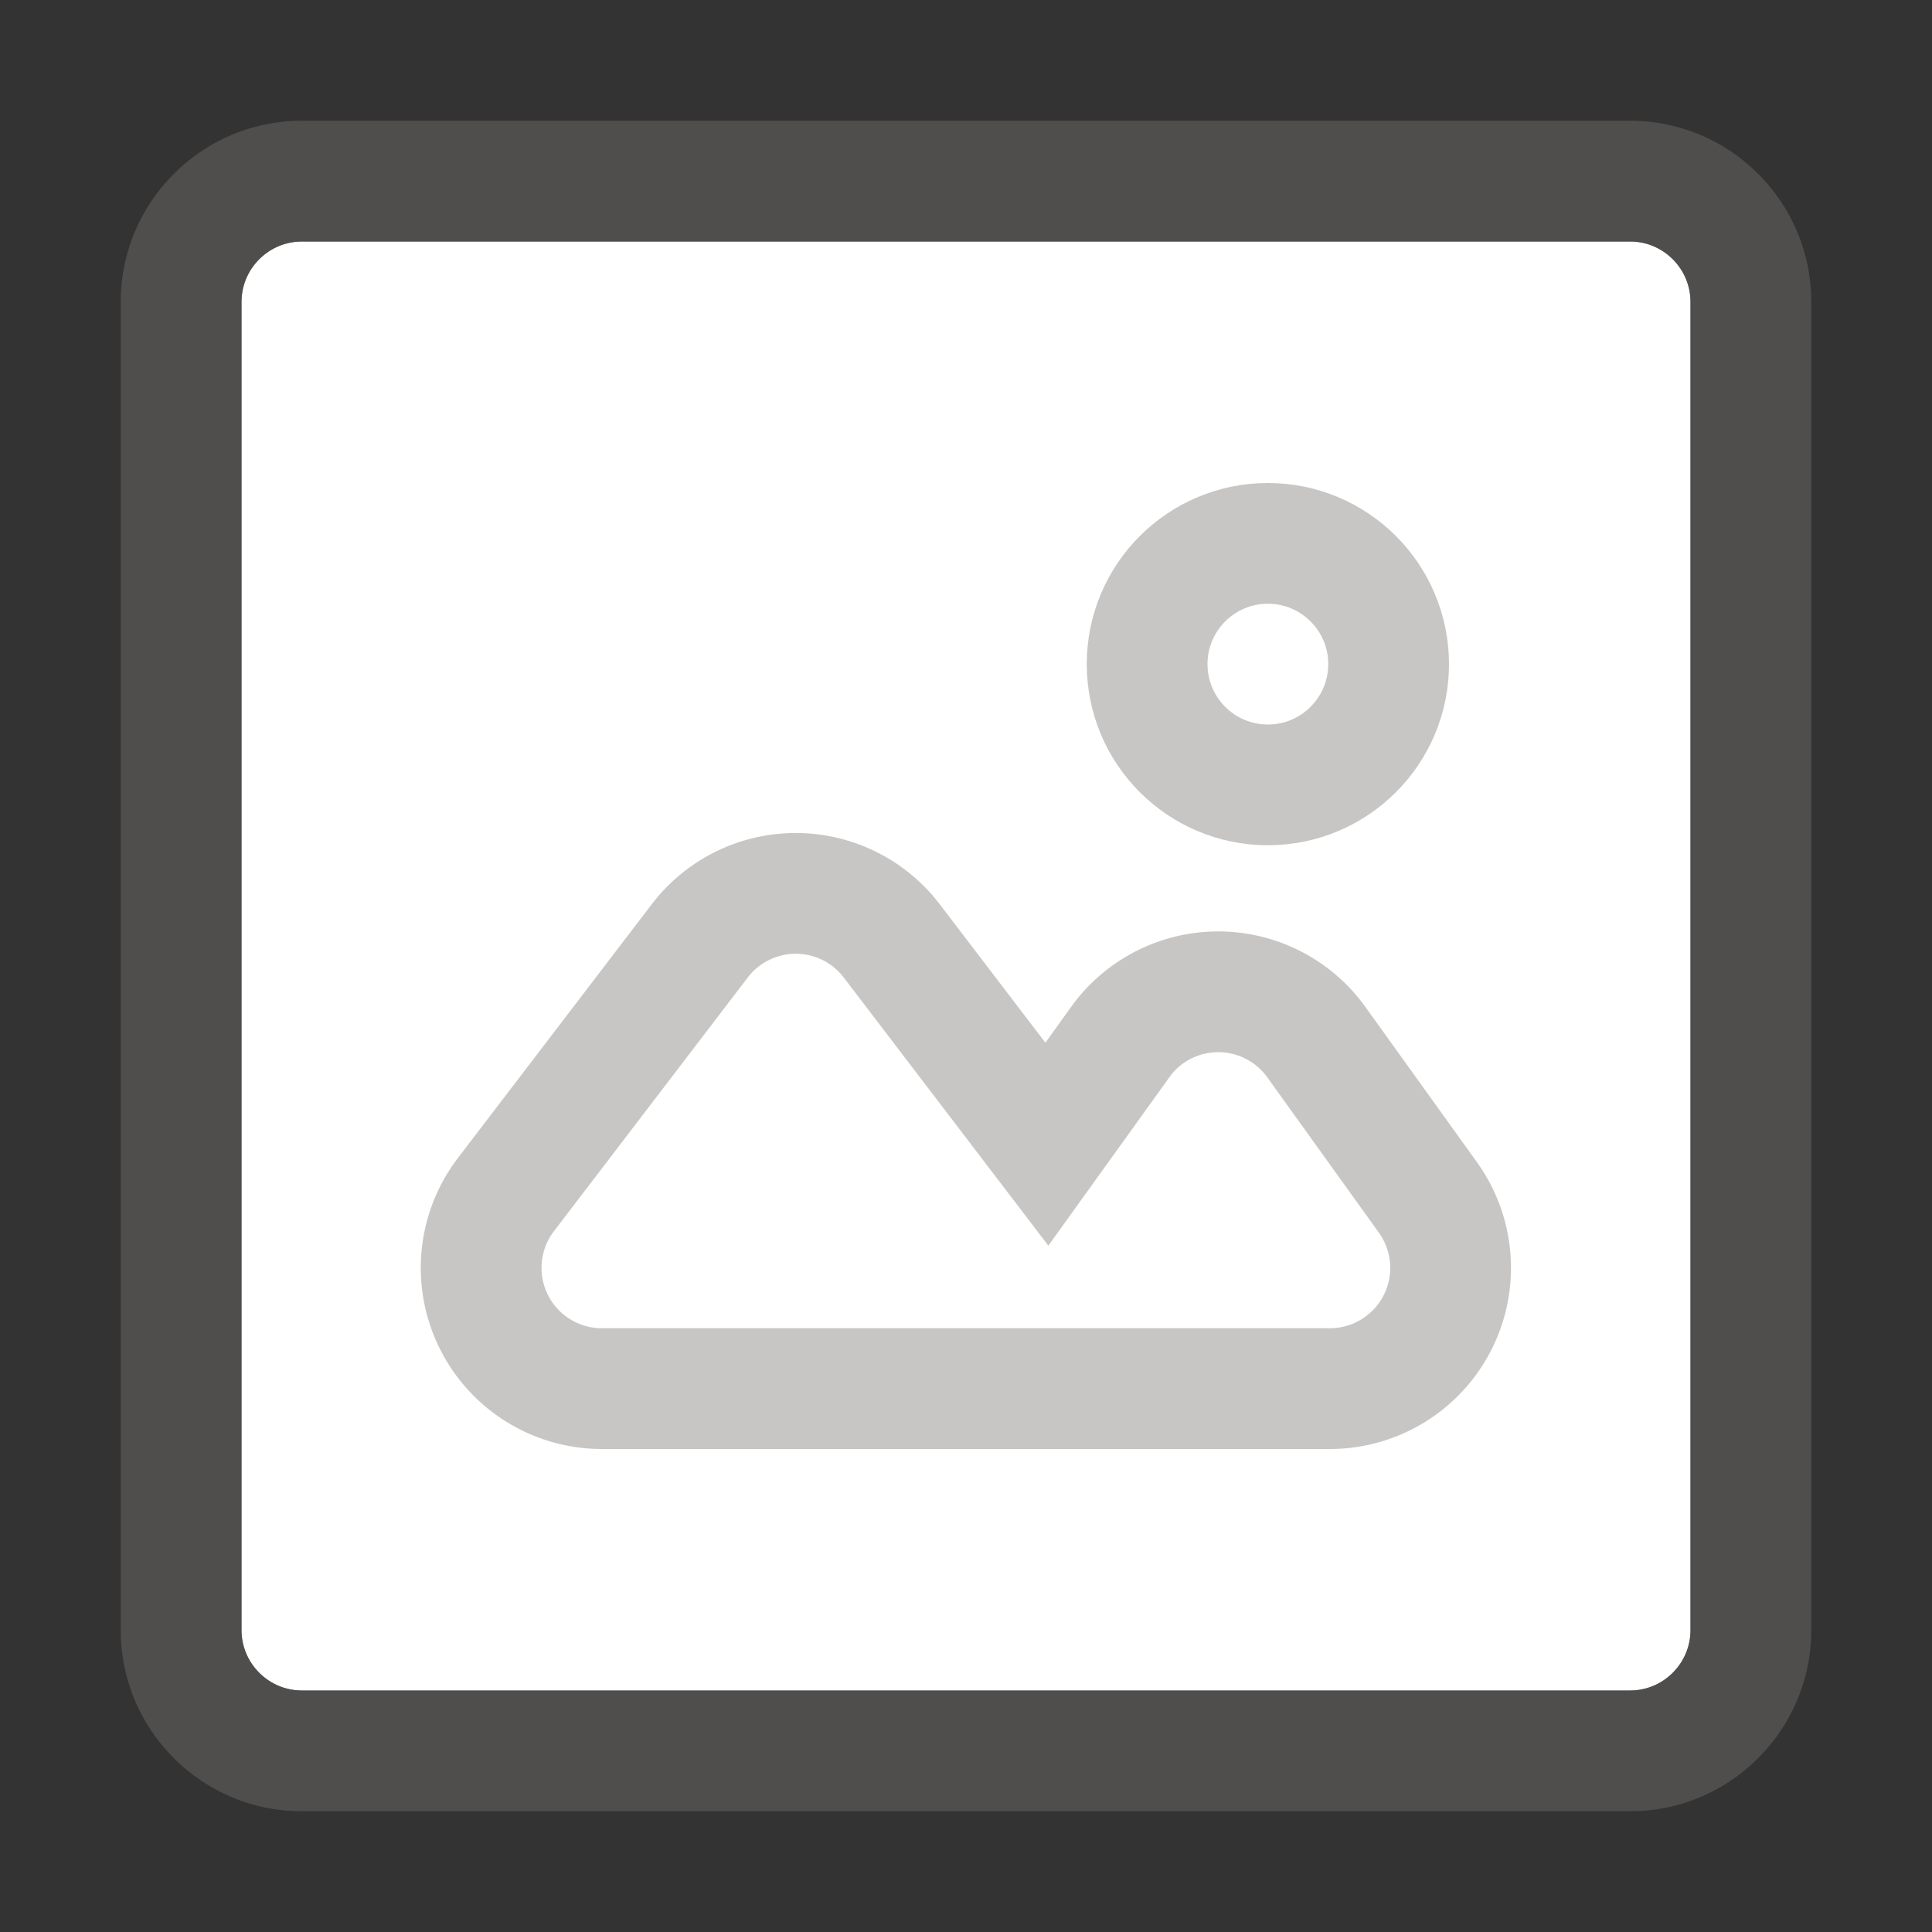 <svg xmlns="http://www.w3.org/2000/svg" viewBox="0 0 16 16"><rect x="0" y="0" width="16" height="16" fill="#333333" stroke="none"/><path fill="#FFF" d="M2.5 14h11c.275 0 .5-.225.5-.5v-11c0-.275-.225-.5-.5-.5h-11c-.275 0-.5.225-.5.5v11c0 .275.225.5.5.5z"/><path opacity=".64" fill="#605E5C" d="M13.5 15h-11c-.827 0-1.5-.673-1.5-1.5v-11C1 1.673 1.673 1 2.5 1h11c.827 0 1.5.673 1.5 1.5v11c0 .827-.673 1.5-1.5 1.5zM2.5 2a.5.5 0 0 0-.5.5v11a.5.5 0 0 0 .5.5h11a.5.5 0 0 0 .5-.5v-11a.5.5 0 0 0-.5-.5h-11z"/><g fill="none" stroke="#C8C6C4" stroke-miterlimit="10"><path d="M9.278 8.63l-.608.846-1.285-1.684a1 1 0 0 0-1.59 0L4.19 9.893a1 1 0 0 0 .795 1.607h6.029a1 1 0 0 0 .811-1.584l-.924-1.286a1 1 0 0 0-1.624 0z"/><circle cx="10.5" cy="5.5" r="1"/></g></svg>